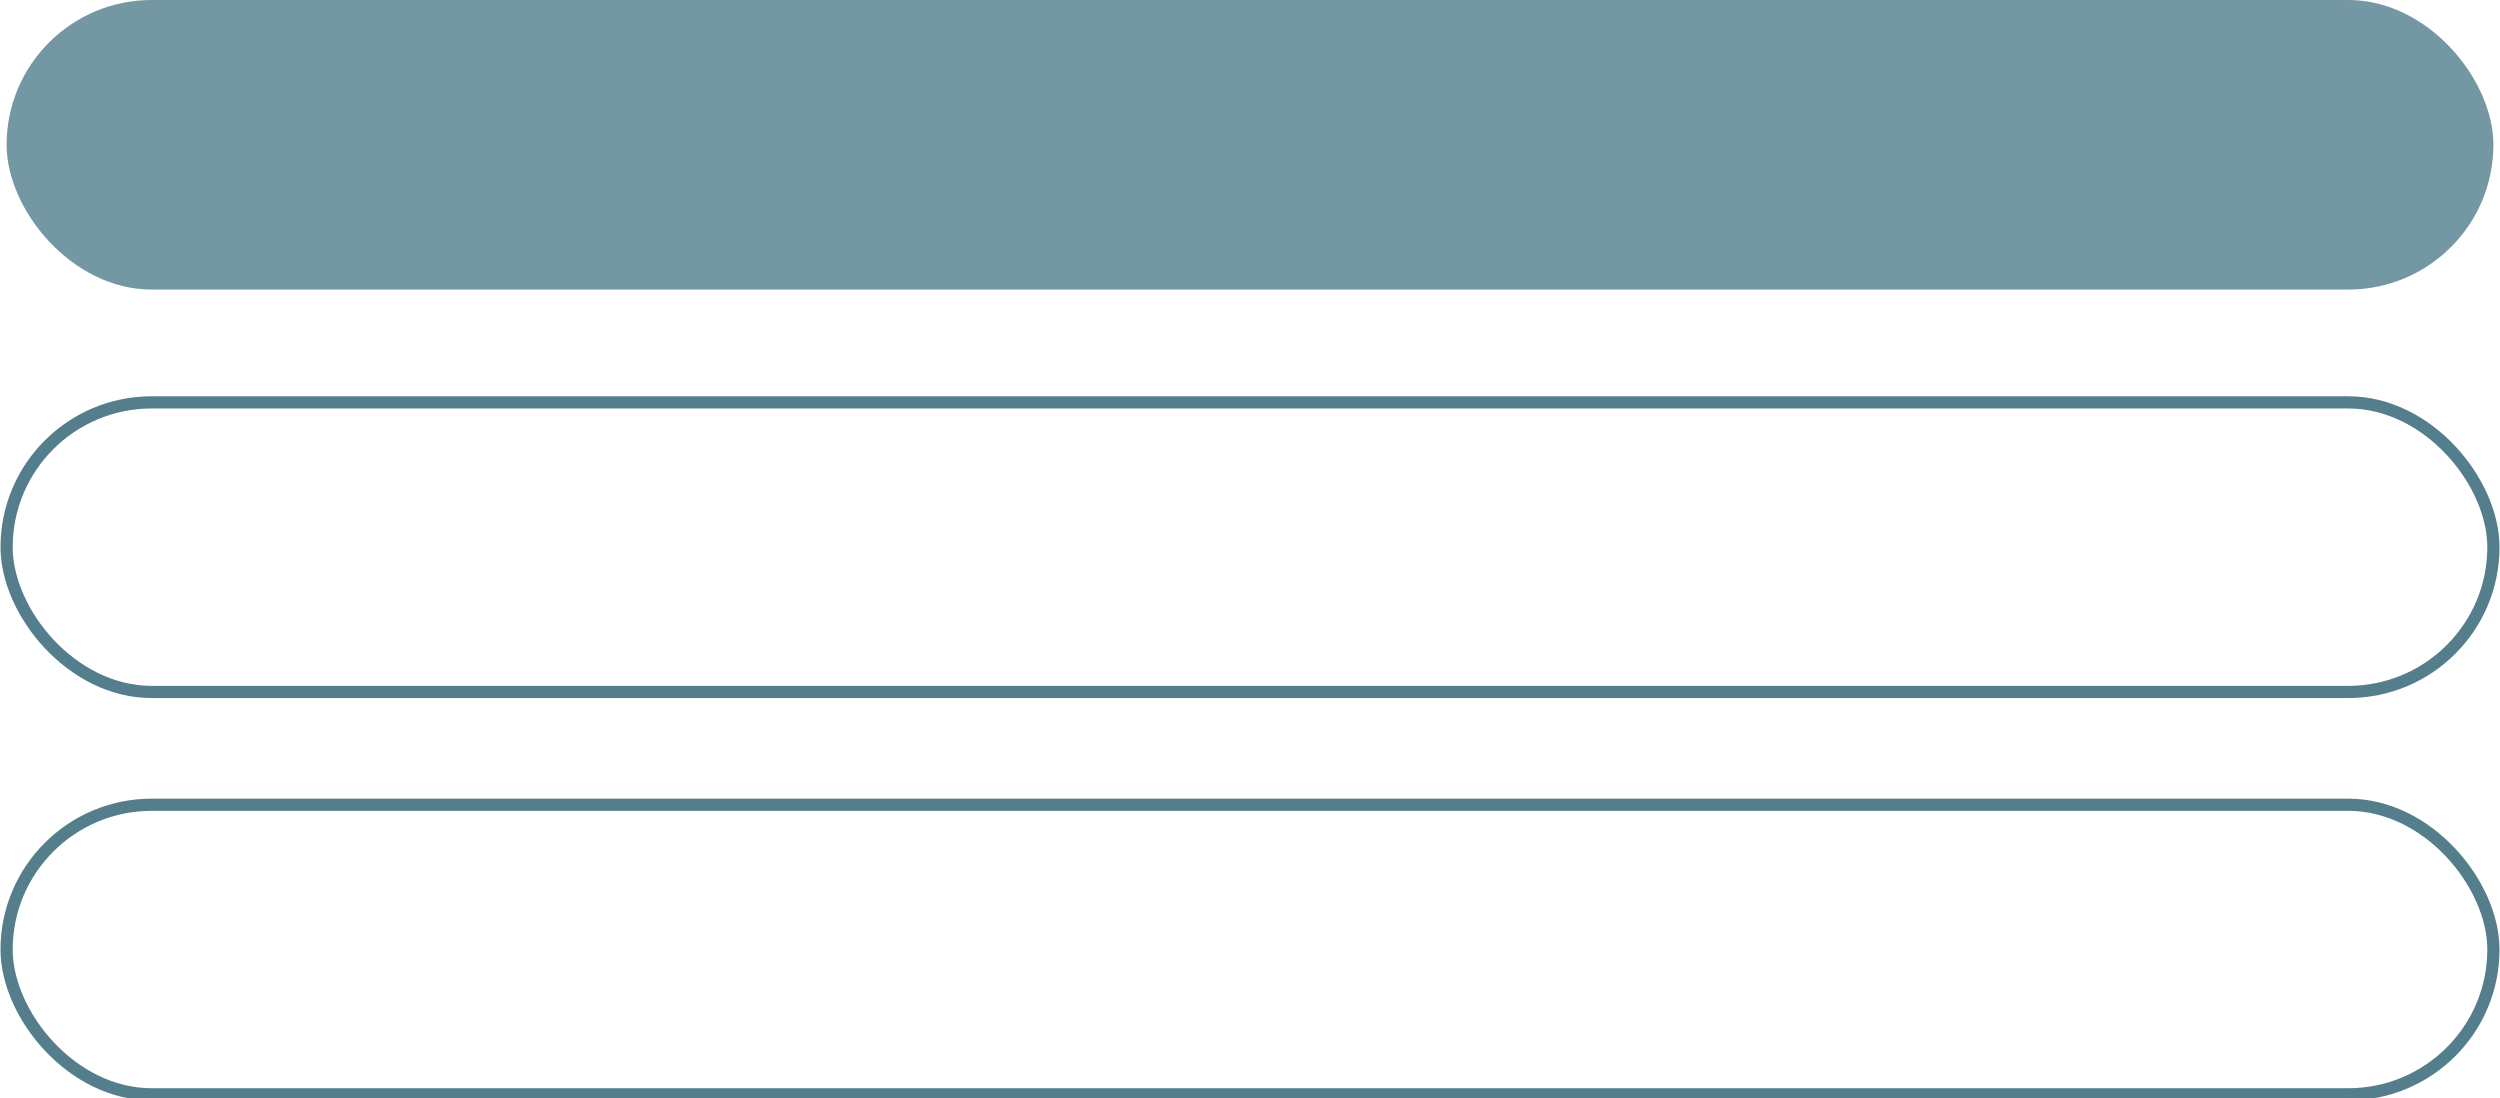 <svg xmlns="http://www.w3.org/2000/svg" viewBox="0 0 75.8 33.3"><defs><style>.cls-1{fill:#7498a3;}.cls-2{fill:none;stroke:#547e8c;stroke-miterlimit:10;stroke-width:0.37px;}</style></defs><title>ins_1</title><g id="Layer_2" data-name="Layer 2"><g id="Layer_1-2" data-name="Layer 1"><rect class="cls-1" x="0.2" width="75.4" height="8.78" rx="4.4" ry="4.4"/><rect class="cls-2" x="0.2" y="12.2" width="75.4" height="8.78" rx="4.4" ry="4.4"/><rect class="cls-2" x="0.2" y="24.4" width="75.4" height="8.78" rx="4.4" ry="4.4"/></g></g></svg>